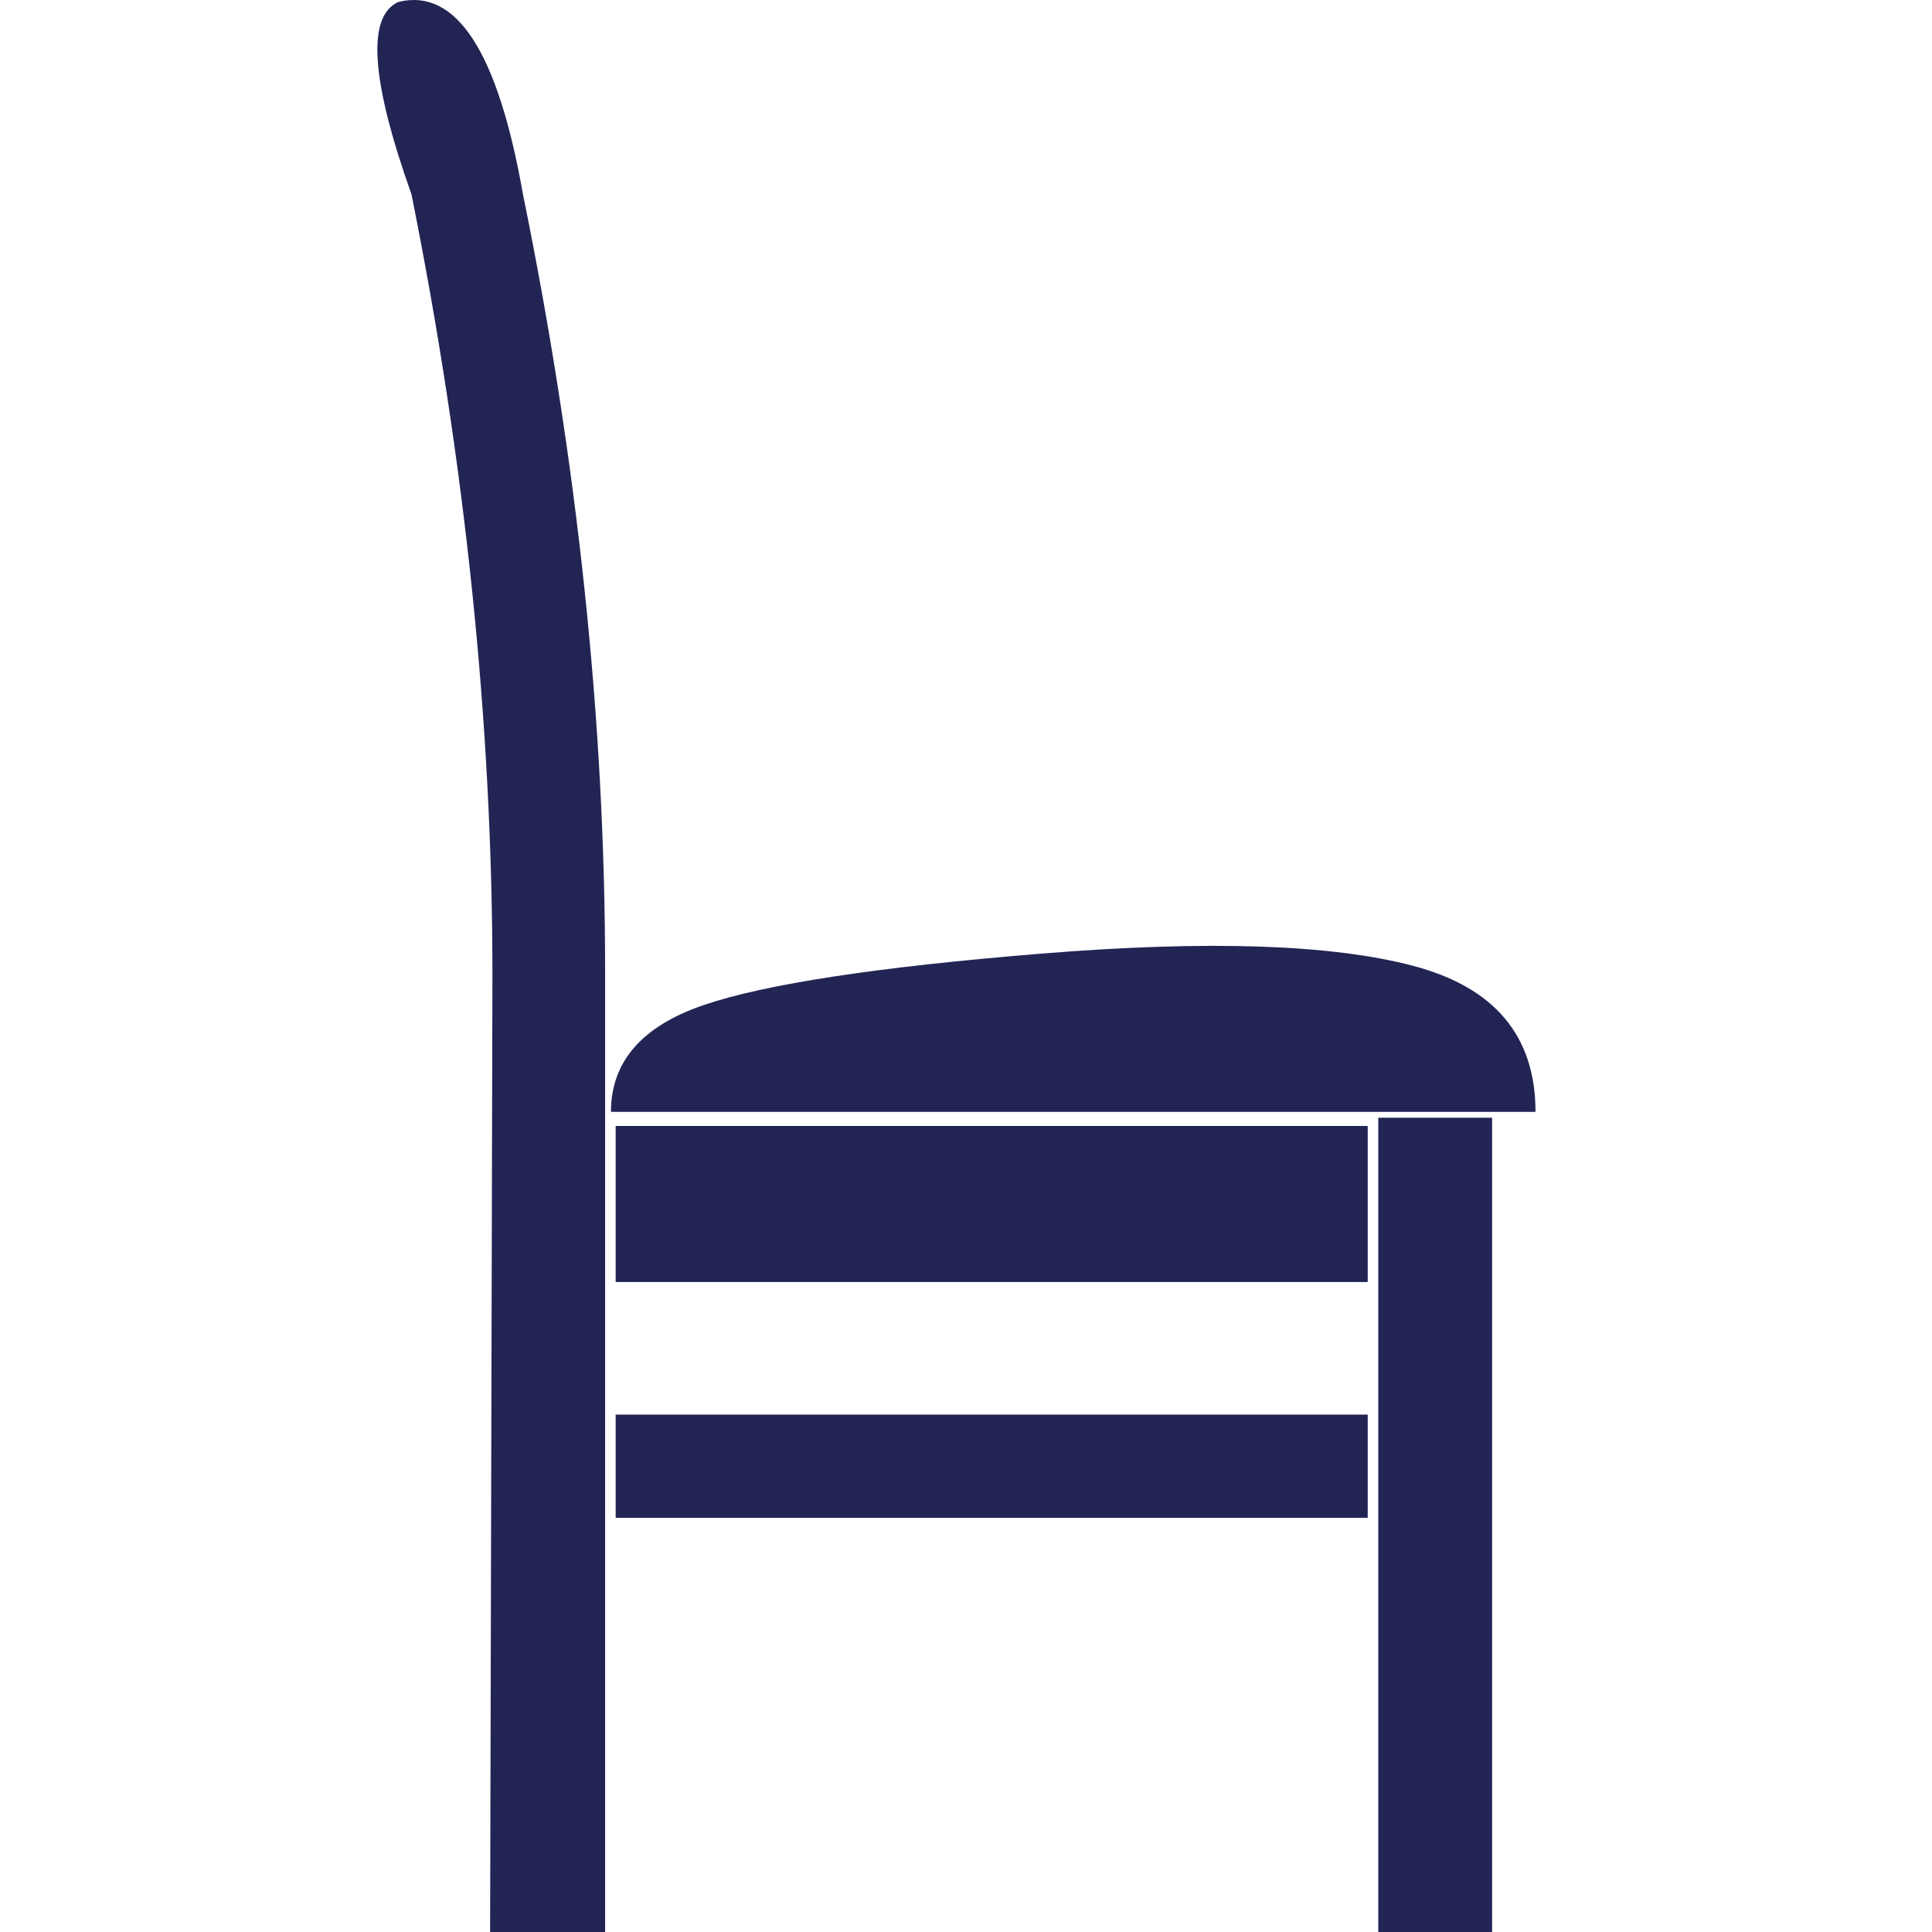 <?xml version="1.0" encoding="utf-8"?>
<!-- Generator: Adobe Illustrator 15.0.0, SVG Export Plug-In . SVG Version: 6.00 Build 0)  -->
<!DOCTYPE svg PUBLIC "-//W3C//DTD SVG 1.1//EN" "http://www.w3.org/Graphics/SVG/1.1/DTD/svg11.dtd">
<svg version="1.1" id="Calque_1" xmlns="http://www.w3.org/2000/svg" xmlns:xlink="http://www.w3.org/1999/xlink" x="0px" y="0px"
	 width="256px" height="256px" viewBox="0 0 256 256" enable-background="new 0 0 256 256" xml:space="preserve">
<g>
	<polygon fill="#222454" points="182.628,256.001 182.628,256.001 182.628,148.105 197.708,148.105 197.708,256.001 	"/>
	<polygon fill="#222454" points="81.579,201.124 81.579,201.124 81.579,187.441 181.229,187.441 181.229,201.124 	"/>
	<polygon fill="#222454" points="81.579,169.874 81.579,169.874 81.579,149.195 181.229,149.195 181.229,169.874 	"/>
	<path fill="#222454" d="M93.236,133.177L93.236,133.177c8.183-2.792,23.189-5.078,45.008-6.837
		c21.818-1.76,38.143-1.219,48.972,1.631c10.831,2.849,16.246,9.304,16.246,19.354H80.955
		C80.955,140.689,85.046,135.98,93.236,133.177z"/>
	<path fill="#222454" d="M54.524,25.749C49.131,10.616,48.56,2.116,52.81,0.252c7.672-1.866,13.17,6.633,16.486,25.497
		c7.25,35.553,10.885,69.858,10.885,102.921v127.331H64.942l0.308-126.706C65.25,95.915,61.677,61.408,54.524,25.749z"/>
</g>
</svg>
